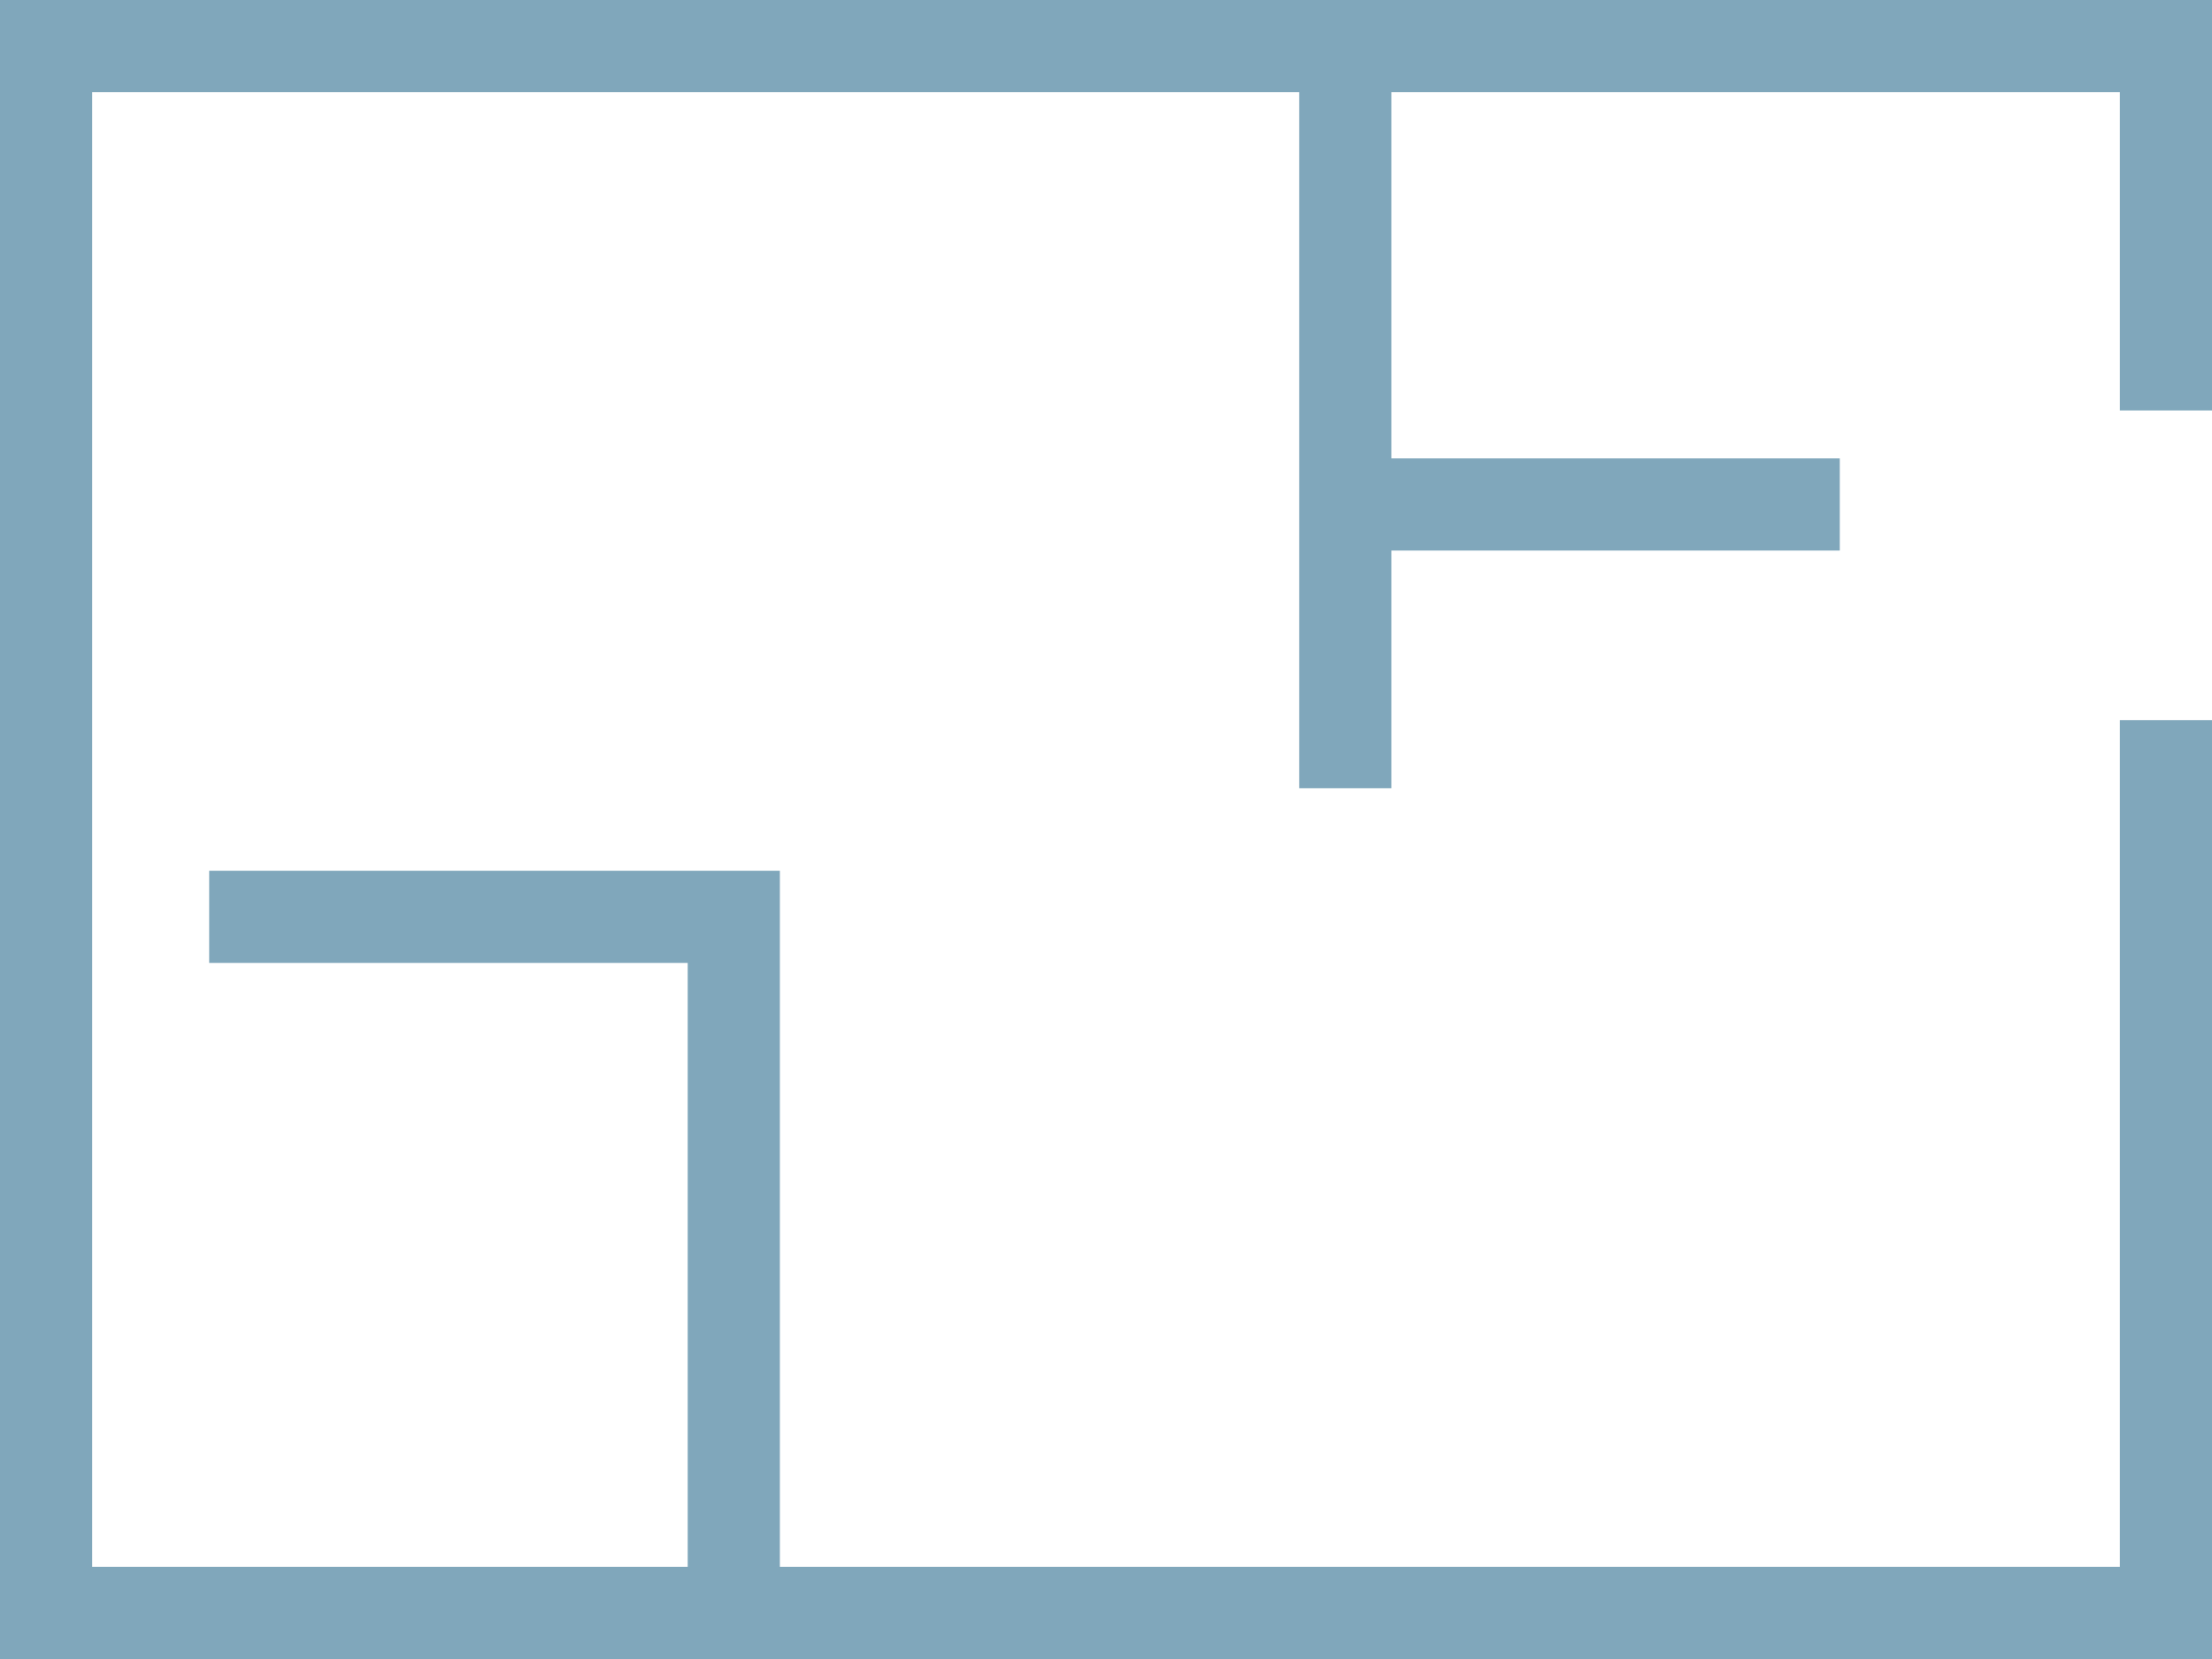 <svg width="48" height="36" viewBox="0 0 48 36" fill="none" xmlns="http://www.w3.org/2000/svg">
<path fill-rule="evenodd" clip-rule="evenodd" d="M1 0H0V1V35V36H1H47H48V35V15.628H46V34H16.923V18.895L16.039 18.895L14.923 18.895L4.539 18.895V20.895H14.923V34H2V2H28.192V17.105H30.192V11.947H39.923V9.947H30.192V2H46V8.907H48V1V0H47H1Z" fill="#80A7BB"/>
</svg>
